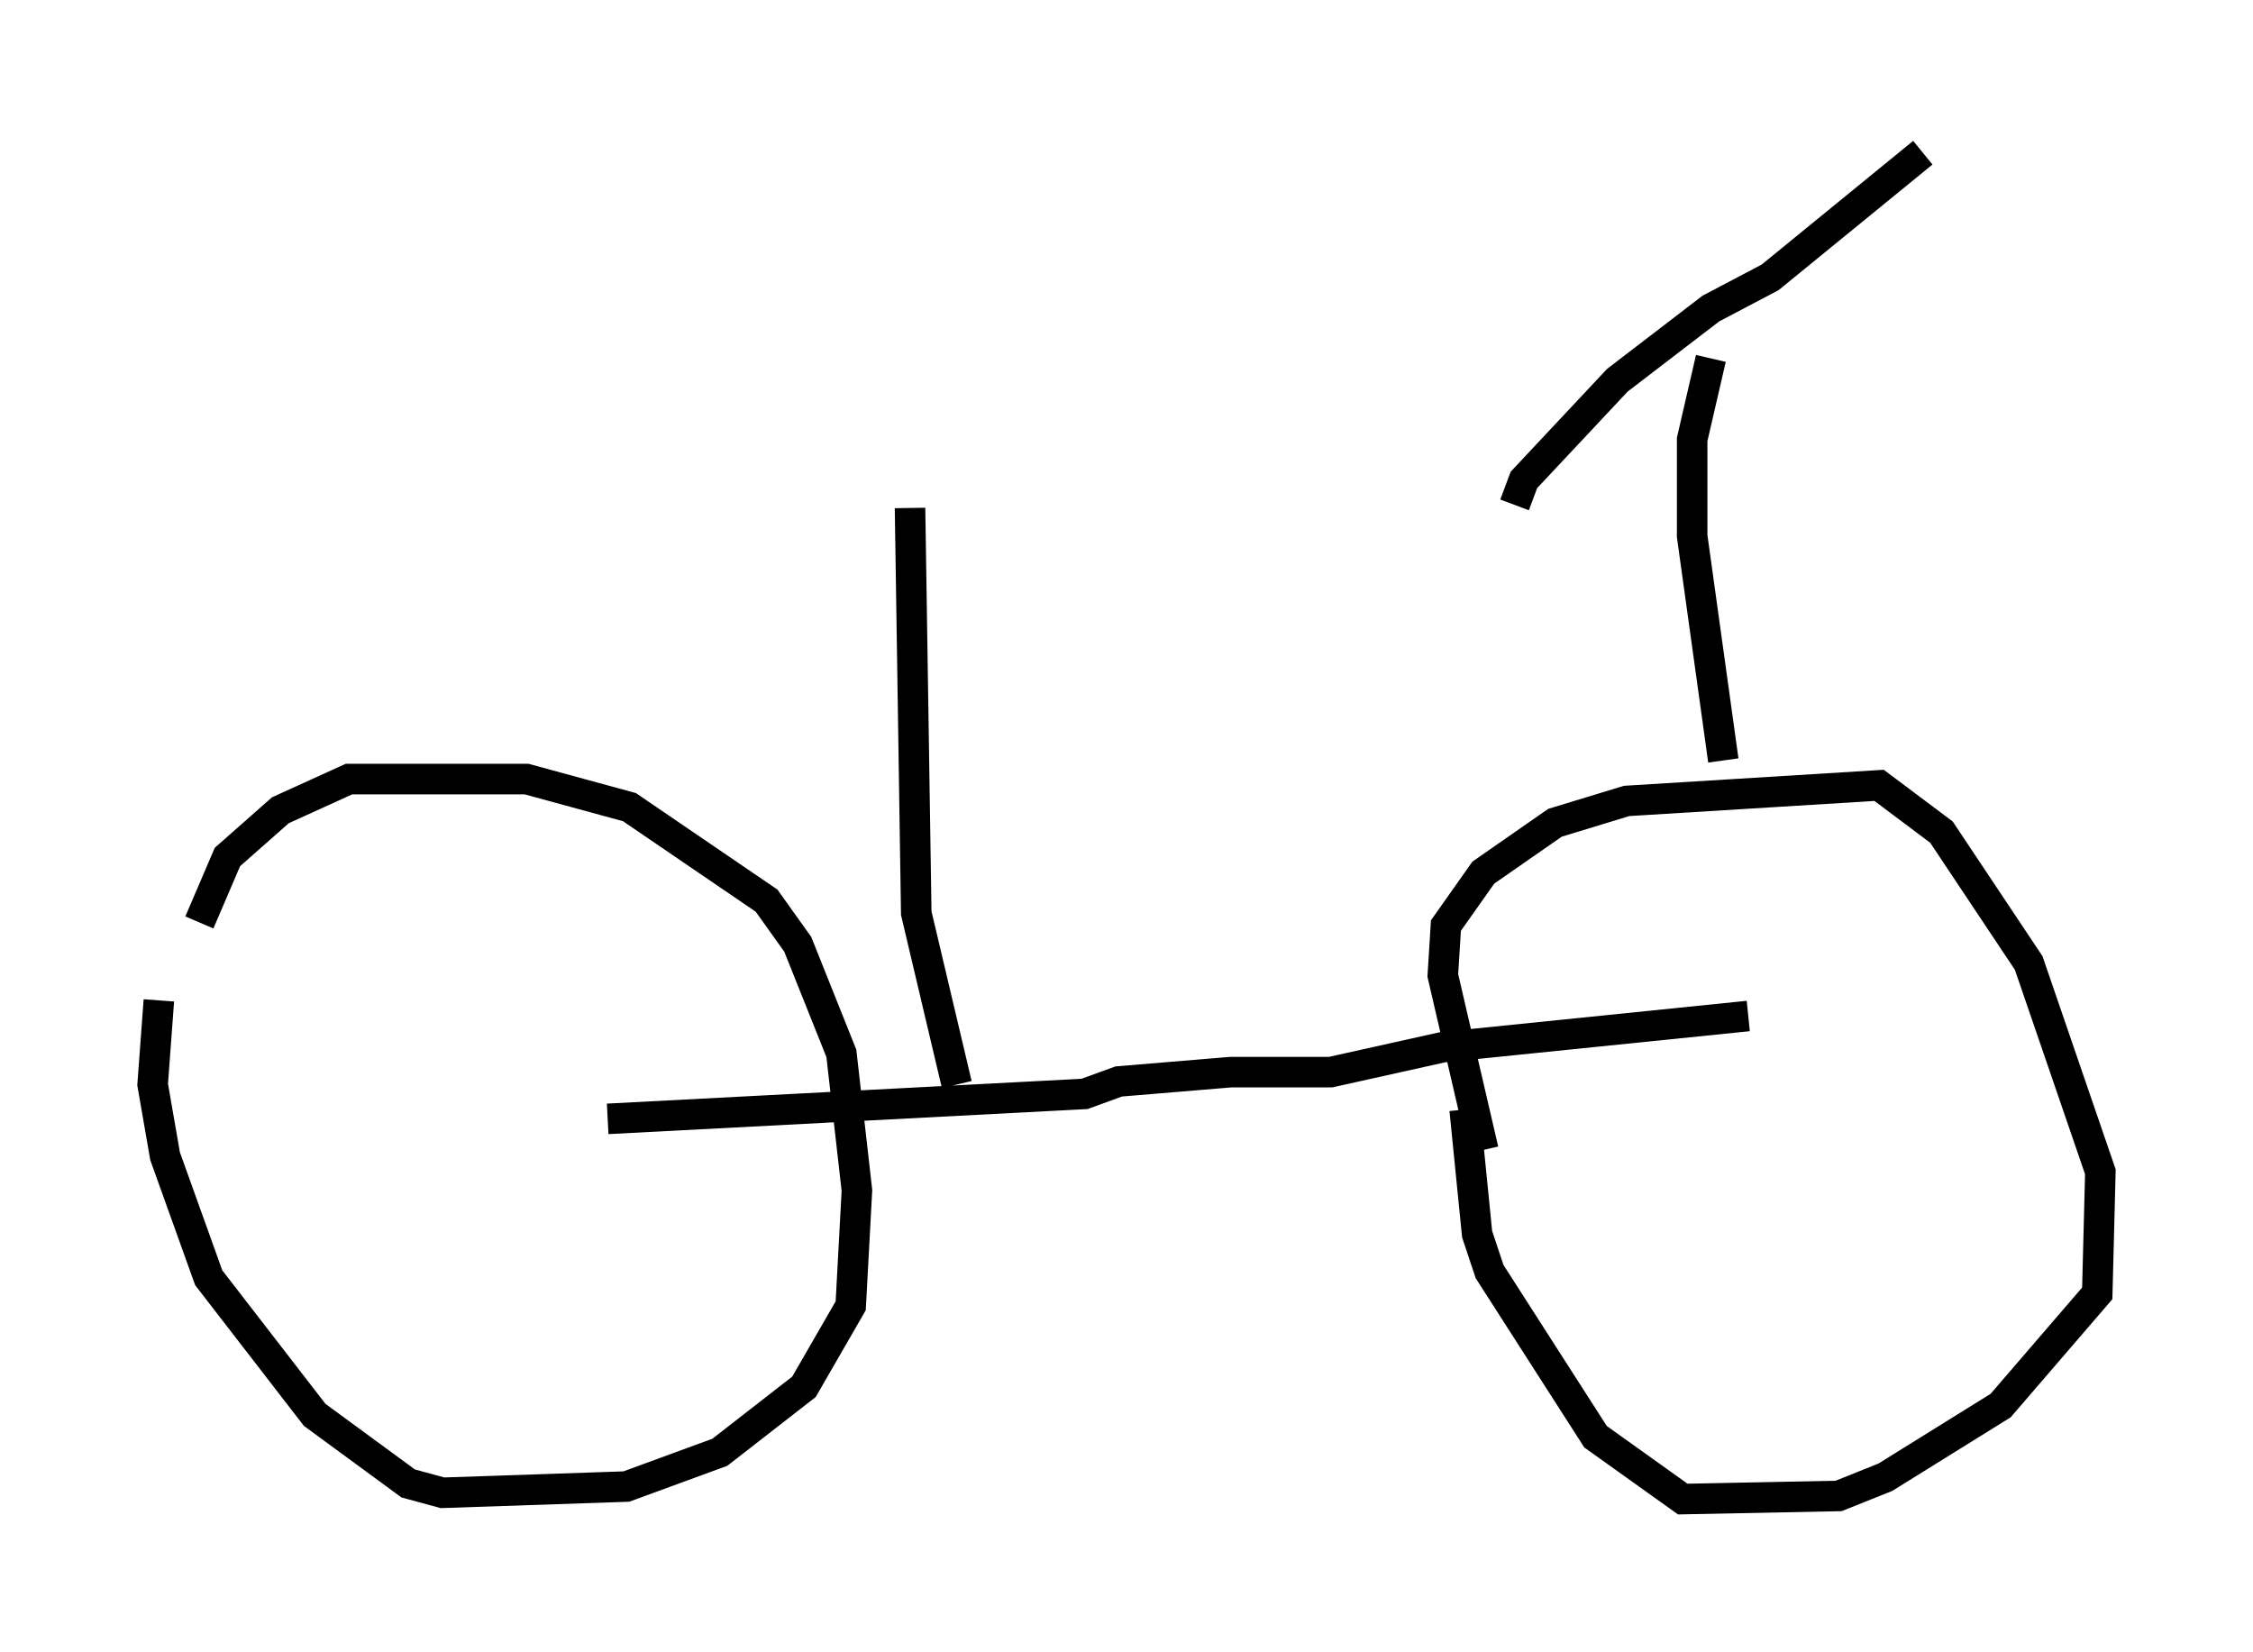 <?xml version="1.0" encoding="utf-8" ?>
<svg baseProfile="full" height="54.1" version="1.1" width="73.803" xmlns="http://www.w3.org/2000/svg" xmlns:ev="http://www.w3.org/2001/xml-events" xmlns:xlink="http://www.w3.org/1999/xlink"><defs /><rect fill="white" height="54.1" width="73.803" x="0" y="0" /><path d="M6.225, 33.175 m0.306, -2.96 l0.919, -2.144 1.735, -1.531 l2.246, -1.021 5.819, 0.0 l3.369, 0.919 4.492, 3.063 l1.021, 1.429 1.429, 3.573 l0.51, 4.492 -0.204, 3.777 l-1.531, 2.654 -2.756, 2.144 l-3.063, 1.123 -6.023, 0.204 l-1.123, -0.306 -3.063, -2.246 l-3.471, -4.492 -1.429, -3.981 l-0.408, -2.348 0.204, -2.756 m43.386, 4.9 l-1.327, -5.717 0.102, -1.633 l1.225, -1.735 2.348, -1.633 l2.348, -0.715 8.269, -0.51 l2.042, 1.531 2.858, 4.288 l2.348, 6.84 -0.102, 3.981 l-3.165, 3.675 -3.777, 2.348 l-1.531, 0.613 -5.104, 0.102 l-2.858, -2.042 -3.471, -5.41 l-0.408, -1.225 -0.408, -4.083 m-28.073, 0.306 l15.619, -0.817 1.123, -0.408 l3.675, -0.306 3.267, 0.0 l3.675, -0.817 10.004, -1.021 m-0.817, -8.371 l-1.021, -7.35 0.0, -3.165 l0.613, -2.654 m-6.431, 4.798 l0.306, -0.817 3.063, -3.267 l3.063, -2.348 1.94, -1.021 l5.002, -4.083 m-31.646, 30.523 l-1.327, -5.615 -0.204, -13.271 " fill="none" stroke="black" stroke-width="1" /></svg>